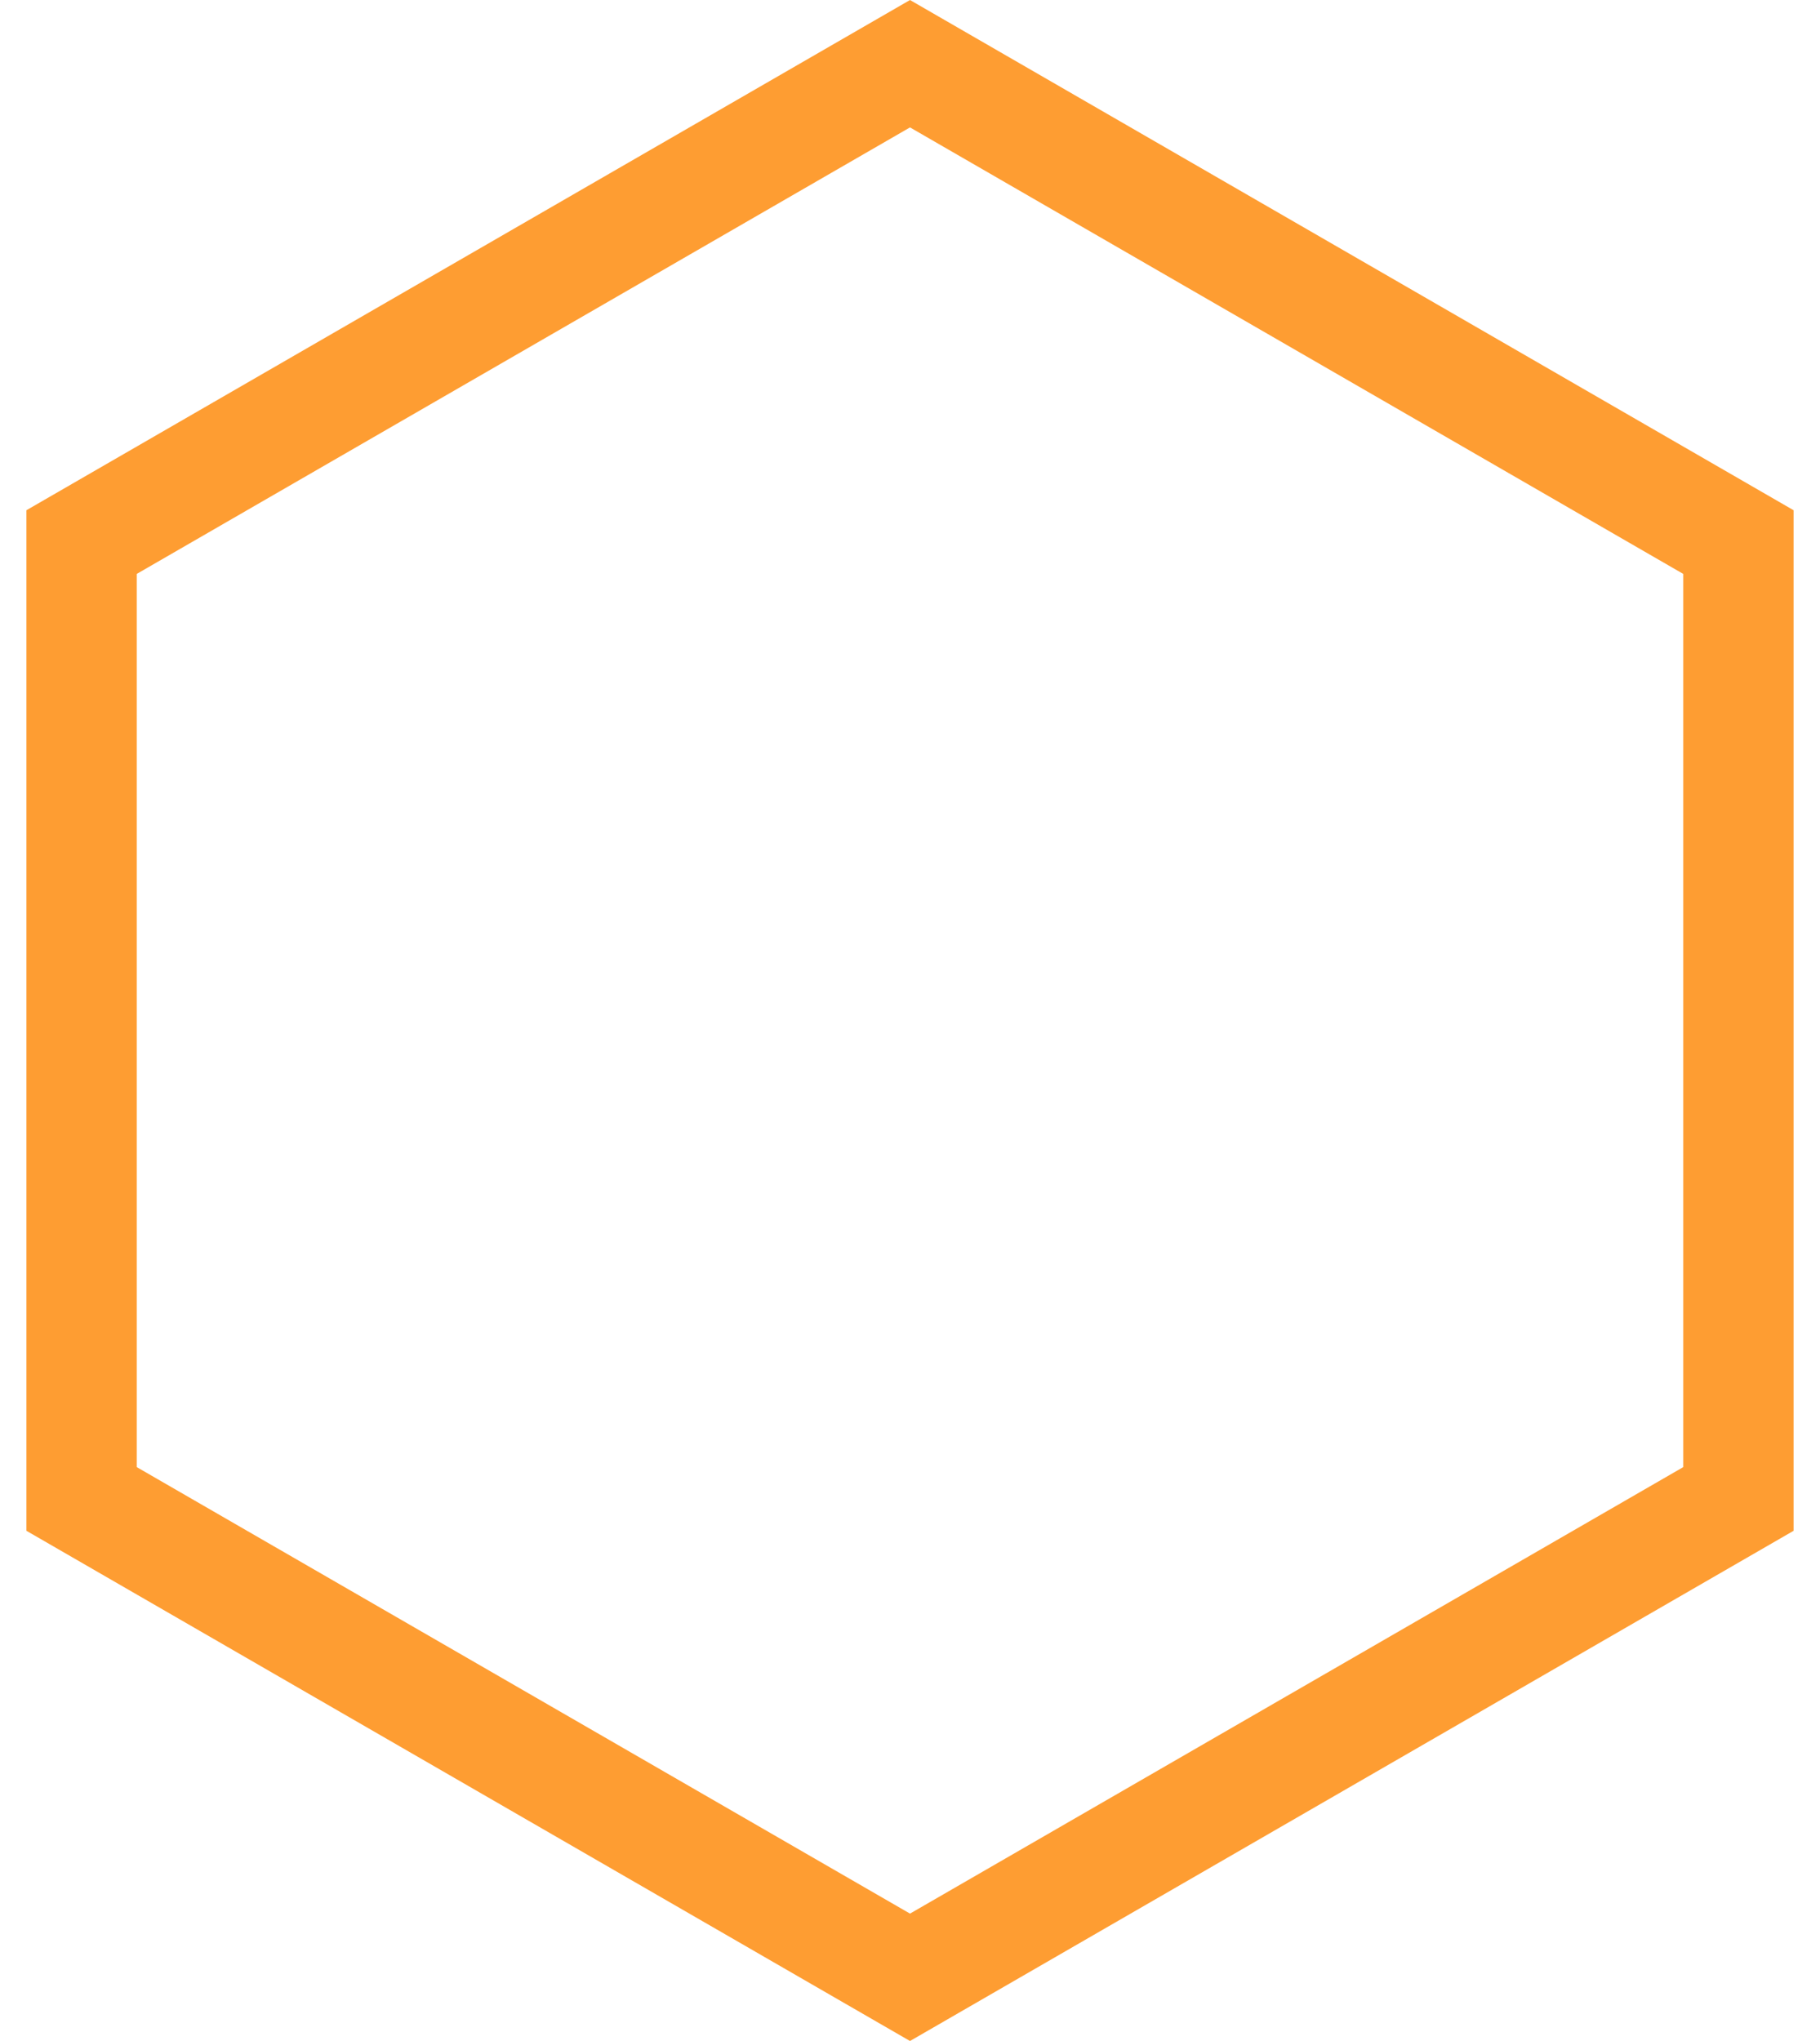 <svg width="33" height="37" viewBox="0 0 33 37" fill="none" xmlns="http://www.w3.org/2000/svg">
<path d="M1.479 9.827L16.5 1.155L31.521 9.827V27.173L16.5 35.845L1.479 27.173V9.827Z" stroke="#FE9D32" stroke-width="2"/>
</svg>
